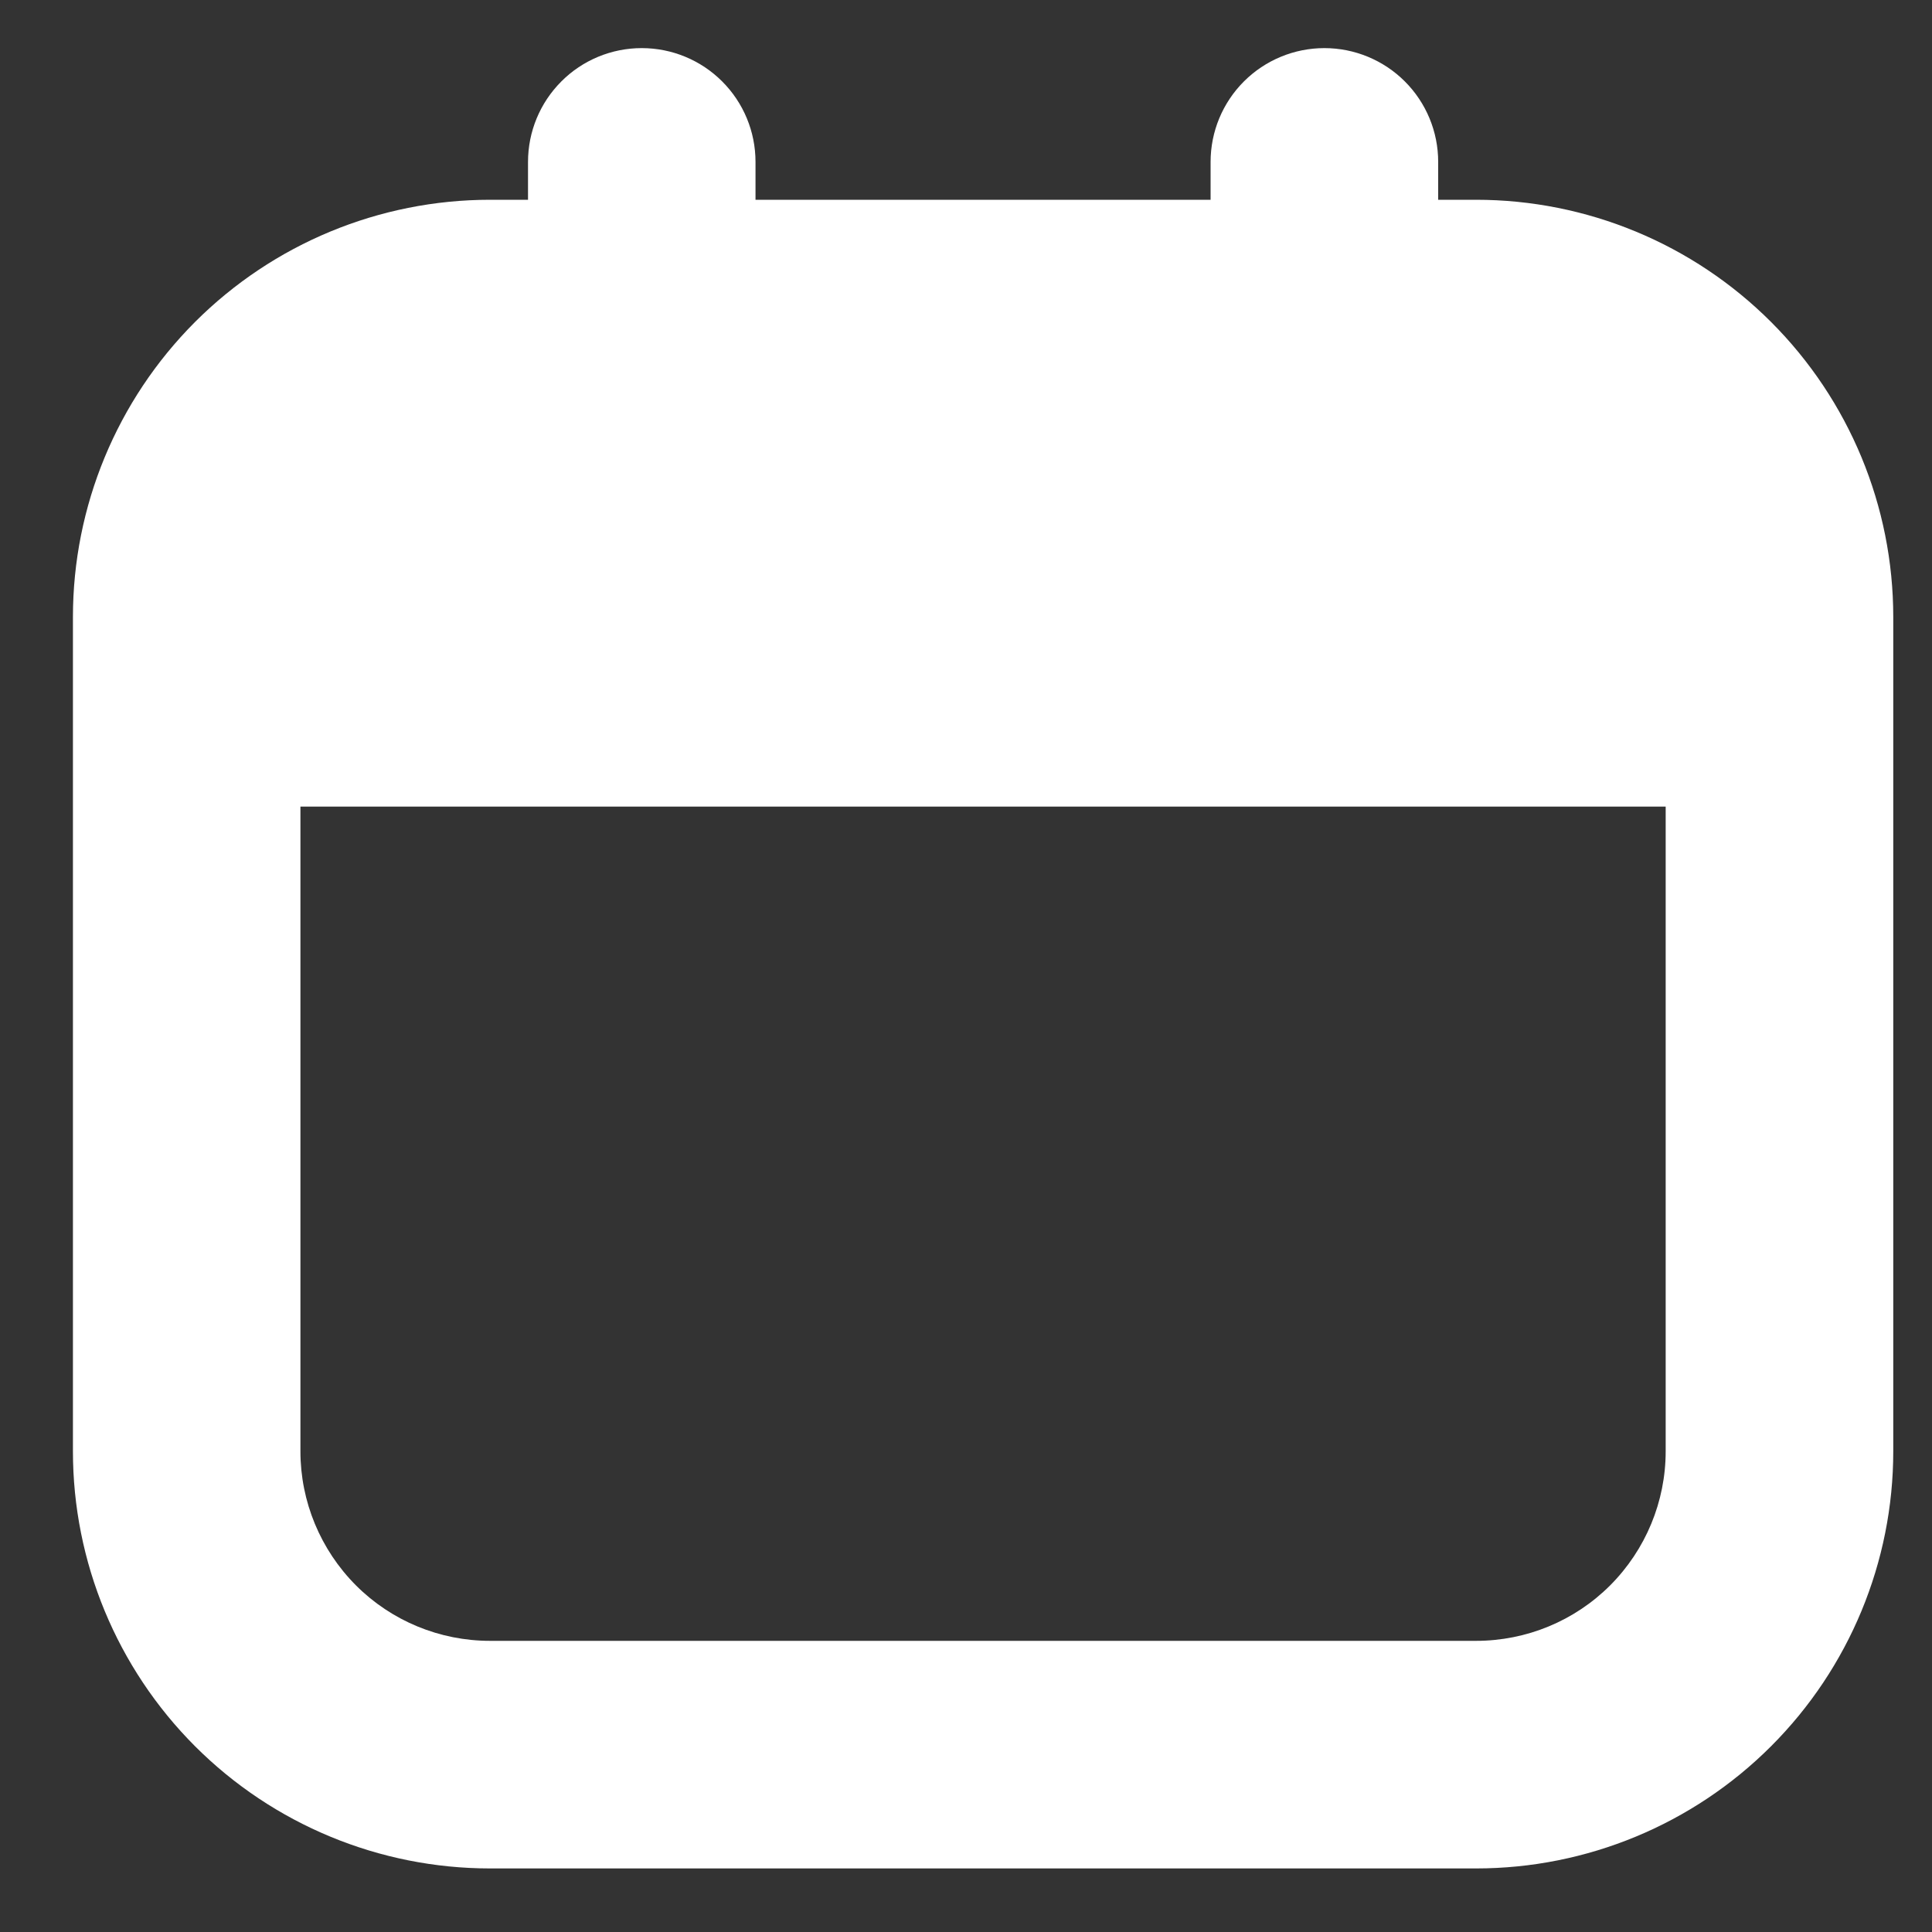 <svg width="20" height="20" viewBox="0 0 20 20" fill="none" xmlns="http://www.w3.org/2000/svg">
<rect x="0" y="0" width="20" height="20" fill="#333333" stroke="none"/>
<g clip-path="url(#clip0_1_20)">
<path d="M15.28 2.068H14.888V1.676C14.888 1.363 14.764 1.064 14.543 0.843C14.322 0.622 14.022 0.498 13.71 0.498V0.498C13.398 0.498 13.098 0.622 12.877 0.843C12.656 1.064 12.532 1.363 12.532 1.676V2.068H7.821V1.676C7.821 1.363 7.697 1.064 7.476 0.843C7.255 0.622 6.956 0.498 6.643 0.498V0.498C6.331 0.498 6.031 0.622 5.811 0.843C5.59 1.064 5.466 1.363 5.466 1.676V2.068H5.073C3.928 2.068 2.829 2.523 2.019 3.333C1.21 4.143 0.755 5.241 0.755 6.387L0.755 15.024C0.755 16.169 1.21 17.267 2.019 18.077C2.829 18.887 3.928 19.342 5.073 19.342H15.28C16.426 19.342 17.524 18.887 18.334 18.077C19.144 17.267 19.599 16.169 19.599 15.024V6.387C19.599 5.241 19.144 4.143 18.334 3.333C17.524 2.523 16.426 2.068 15.28 2.068V2.068ZM15.28 16.986H5.073C4.552 16.986 4.053 16.78 3.685 16.412C3.317 16.043 3.11 15.544 3.11 15.024V8.35H17.243V15.024C17.243 15.544 17.036 16.043 16.668 16.412C16.3 16.78 15.801 16.986 15.28 16.986Z" fill="white"/>
</g>
<defs>
<clipPath id="clip0_1_20">
<rect width="18.844" height="18.844" fill="white" transform="translate(0.755 0.498)"/>
</clipPath>
</defs>
</svg>

